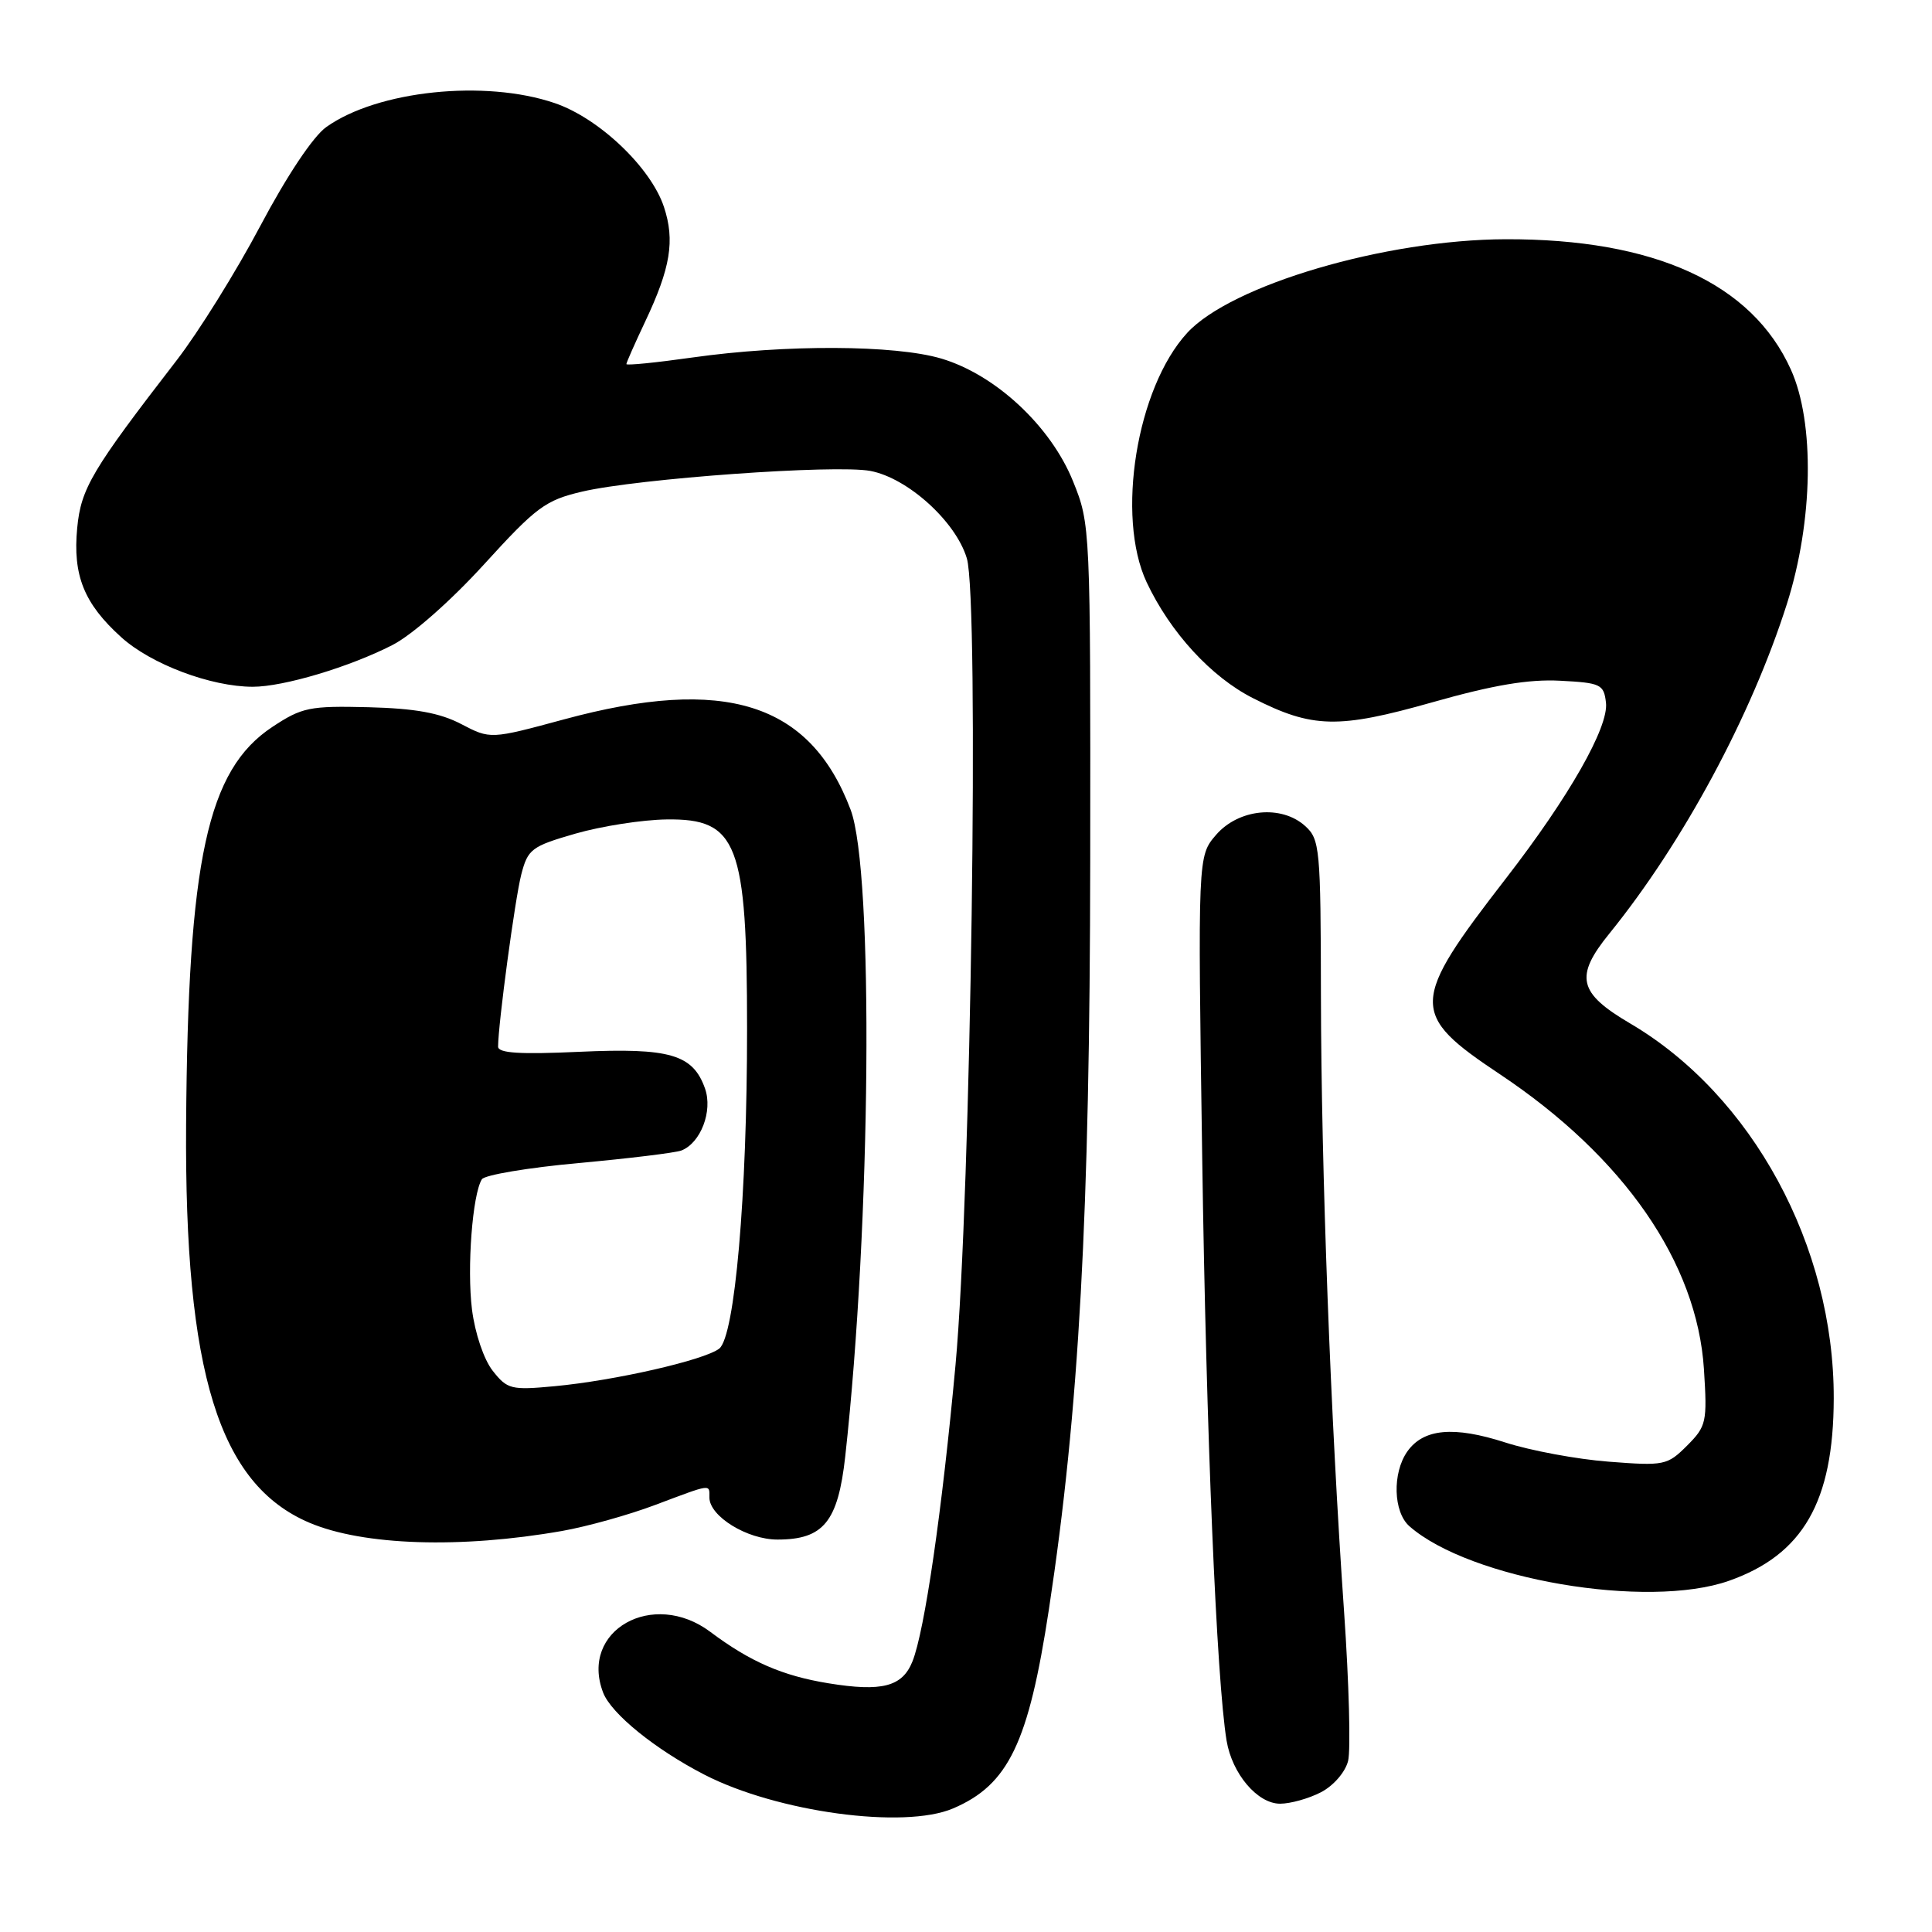 <?xml version="1.0" encoding="UTF-8" standalone="no"?>
<!DOCTYPE svg PUBLIC "-//W3C//DTD SVG 1.1//EN" "http://www.w3.org/Graphics/SVG/1.1/DTD/svg11.dtd" >
<svg xmlns="http://www.w3.org/2000/svg" xmlns:xlink="http://www.w3.org/1999/xlink" version="1.1" viewBox="0 0 256 256">
 <g >
 <path fill="currentColor"
d=" M 126.28 239.63 C 133.63 236.50 136.29 230.96 138.99 213.22 C 142.99 186.90 144.41 161.04 144.46 114.00 C 144.50 69.80 144.48 69.46 142.19 63.79 C 139.24 56.47 131.91 49.64 124.72 47.51 C 118.58 45.69 104.06 45.63 91.75 47.37 C 86.94 48.05 83.00 48.45 83.00 48.24 C 83.00 48.04 84.12 45.51 85.49 42.61 C 88.85 35.51 89.45 31.88 87.98 27.43 C 86.25 22.20 79.38 15.66 73.50 13.66 C 64.26 10.51 50.02 12.00 43.24 16.83 C 41.49 18.07 38.02 23.28 34.49 29.94 C 31.27 36.02 26.28 44.03 23.41 47.74 C 12.18 62.28 10.73 64.70 10.23 69.96 C 9.63 76.24 11.13 79.98 16.06 84.43 C 20.01 88.01 27.96 91.00 33.50 91.00 C 37.57 91.00 46.30 88.39 52.00 85.47 C 54.60 84.14 59.72 79.63 64.14 74.78 C 71.06 67.18 72.27 66.28 77.14 65.14 C 84.55 63.41 110.68 61.53 115.32 62.40 C 120.27 63.33 126.65 69.10 128.11 73.98 C 129.77 79.51 128.66 158.54 126.61 180.87 C 124.83 200.22 122.52 216.13 120.90 220.16 C 119.56 223.50 116.86 224.20 109.75 223.04 C 103.68 222.05 99.40 220.19 94.12 216.23 C 86.52 210.54 76.78 216.04 79.91 224.26 C 80.97 227.06 86.82 231.80 93.35 235.16 C 103.00 240.12 119.78 242.40 126.28 239.63 Z  M 175.04 237.48 C 176.69 236.62 178.26 234.82 178.63 233.33 C 178.99 231.88 178.75 223.00 178.10 213.60 C 176.31 188.05 175.07 155.05 175.03 131.90 C 175.00 112.45 174.89 111.21 172.95 109.46 C 169.80 106.60 164.11 107.17 161.13 110.63 C 158.71 113.44 158.71 113.44 159.30 153.47 C 159.83 189.91 161.20 222.56 162.53 230.65 C 163.26 235.04 166.62 239.00 169.62 239.00 C 170.98 239.00 173.42 238.32 175.04 237.48 Z  M 229.11 209.46 C 238.91 206.00 242.95 198.98 242.98 185.30 C 243.03 165.11 232.18 145.12 216.00 135.61 C 209.12 131.57 208.62 129.40 213.25 123.70 C 223.02 111.64 232.06 94.85 236.78 80.00 C 240.26 69.05 240.48 56.00 237.30 48.97 C 232.15 37.54 219.24 31.64 199.50 31.70 C 183.56 31.75 163.12 37.77 157.30 44.12 C 150.60 51.43 147.85 68.44 151.94 77.16 C 155.06 83.79 160.49 89.71 166.03 92.51 C 173.92 96.52 177.32 96.59 189.82 93.05 C 197.86 90.77 202.55 89.98 206.72 90.20 C 212.11 90.48 212.52 90.67 212.80 93.11 C 213.18 96.33 207.90 105.60 199.58 116.35 C 186.80 132.86 186.75 134.35 198.74 142.34 C 215.18 153.30 224.87 167.30 225.78 181.41 C 226.23 188.46 226.11 188.98 223.54 191.56 C 220.92 194.17 220.52 194.25 213.16 193.68 C 208.95 193.36 202.79 192.21 199.47 191.14 C 192.62 188.93 188.61 189.30 186.47 192.34 C 184.47 195.20 184.62 200.35 186.75 202.23 C 194.75 209.26 218.29 213.28 229.11 209.46 Z  M 74.48 202.86 C 77.77 202.28 83.34 200.73 86.85 199.40 C 94.38 196.57 94.00 196.62 94.00 198.43 C 94.00 200.91 99.01 204.00 103.02 204.00 C 109.12 204.00 111.04 201.65 112.00 192.97 C 115.41 162.16 115.80 115.48 112.71 107.29 C 107.35 93.11 96.05 89.54 74.74 95.32 C 64.98 97.96 64.98 97.96 61.11 95.94 C 58.28 94.46 55.01 93.87 48.81 93.71 C 41.03 93.52 40.02 93.72 36.09 96.32 C 27.47 102.02 24.90 113.87 24.66 149.00 C 24.44 181.91 29.01 196.67 41.00 201.77 C 48.13 204.80 61.04 205.22 74.48 202.86 Z  M 65.29 181.64 C 64.11 180.14 62.94 176.68 62.54 173.51 C 61.86 168.03 62.60 158.26 63.85 156.26 C 64.21 155.69 69.98 154.72 76.67 154.11 C 83.36 153.50 89.48 152.75 90.28 152.45 C 92.84 151.46 94.47 147.23 93.42 144.24 C 91.82 139.71 88.77 138.82 76.75 139.37 C 68.88 139.73 66.00 139.55 66.00 138.68 C 66.01 135.66 68.24 119.11 69.07 115.88 C 69.94 112.51 70.43 112.14 76.25 110.46 C 79.69 109.47 85.12 108.62 88.33 108.58 C 97.73 108.45 98.99 111.72 98.99 136.33 C 99.00 158.40 97.37 177.09 95.30 178.70 C 93.34 180.22 81.45 182.94 73.48 183.68 C 67.73 184.22 67.22 184.09 65.29 181.64 Z "/>
</g>
</svg>